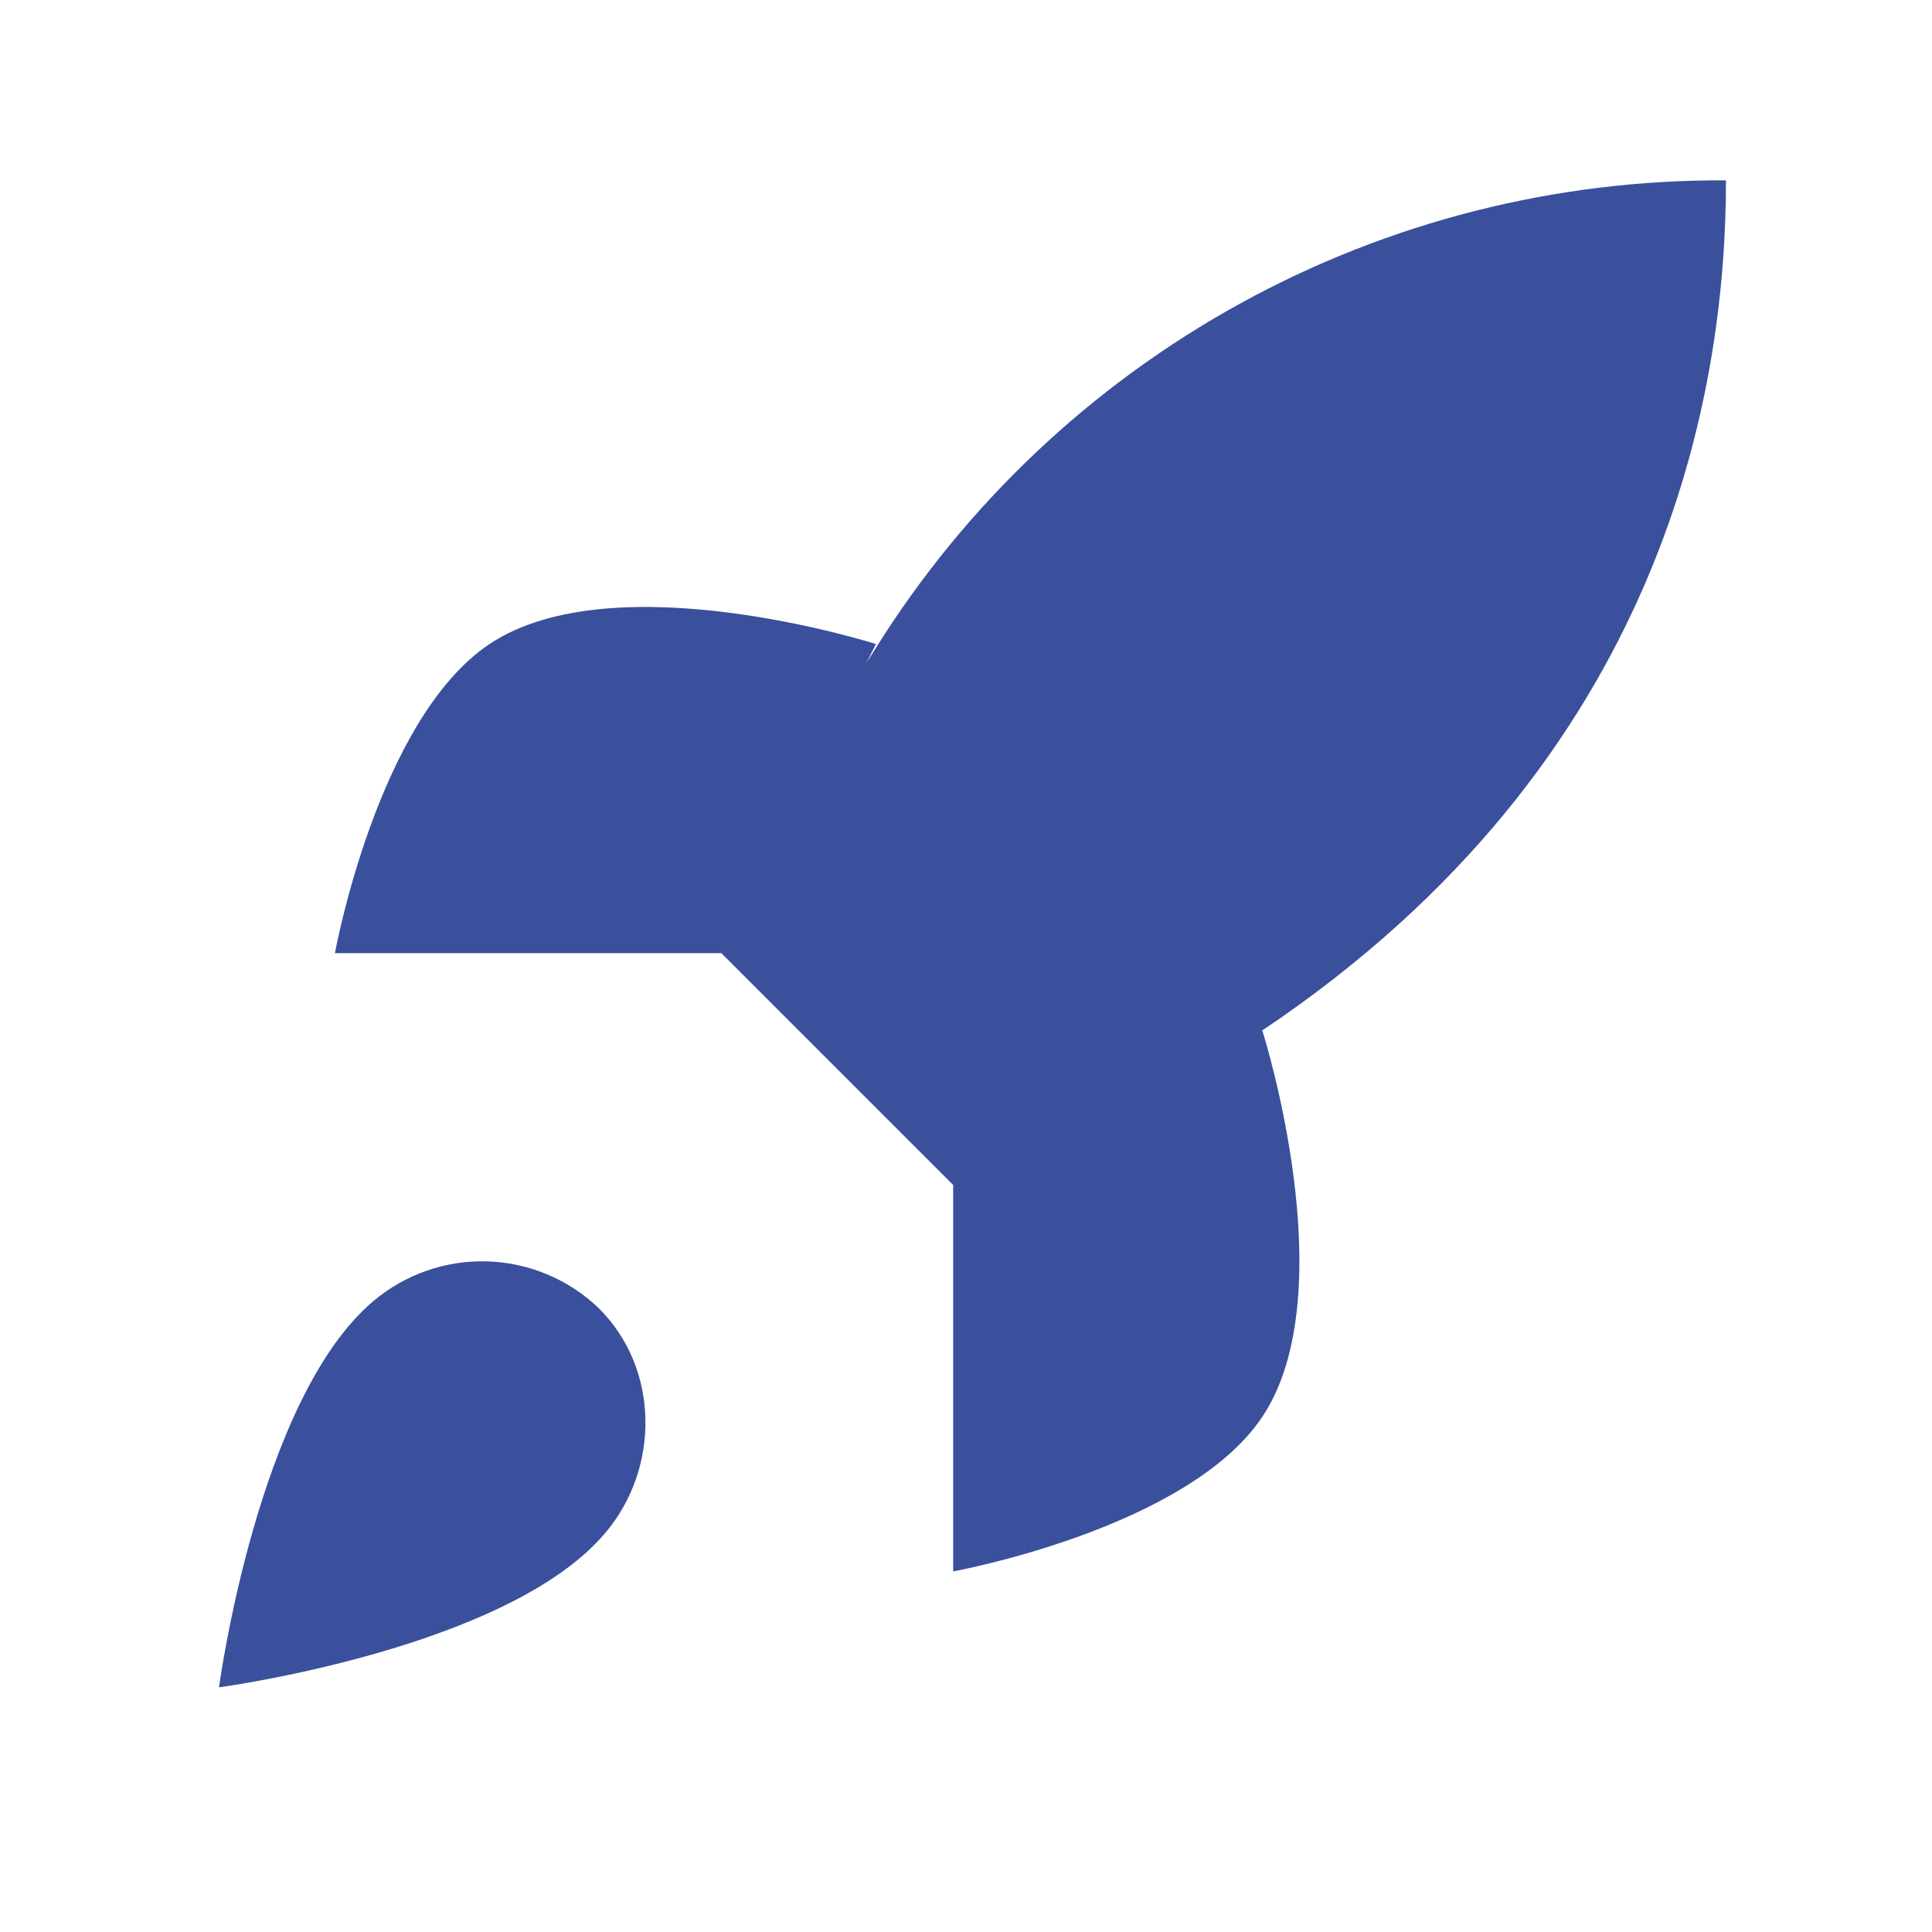 <svg width="25" height="25" viewBox="0 0 25 25" fill="none" xmlns="http://www.w3.org/2000/svg">
<path d="M4.834 16.834C3.334 18.094 2.834 21.834 2.834 21.834C2.834 21.834 6.574 21.334 7.834 19.834C8.544 18.994 8.534 17.704 7.744 16.924C7.355 16.553 6.843 16.339 6.306 16.322C5.769 16.306 5.245 16.488 4.834 16.834Z" fill="#3A509C"/>
<path d="M12.334 15.334L9.334 12.334C9.866 10.954 10.536 9.63 11.334 8.384C12.499 6.521 14.122 4.987 16.047 3.928C17.972 2.869 20.137 2.321 22.334 2.334C22.334 5.054 21.554 9.834 16.334 13.334C15.071 14.133 13.731 14.803 12.334 15.334Z" fill="#3A509C"/>
<path d="M9.334 12.334H4.334C4.334 12.334 4.884 9.304 6.334 8.334C7.954 7.254 11.334 8.334 11.334 8.334" fill="#3A509C"/>
<path d="M12.334 15.334V20.334C12.334 20.334 15.364 19.784 16.334 18.334C17.414 16.714 16.334 13.334 16.334 13.334" fill="#3A509C"/>
</svg>

